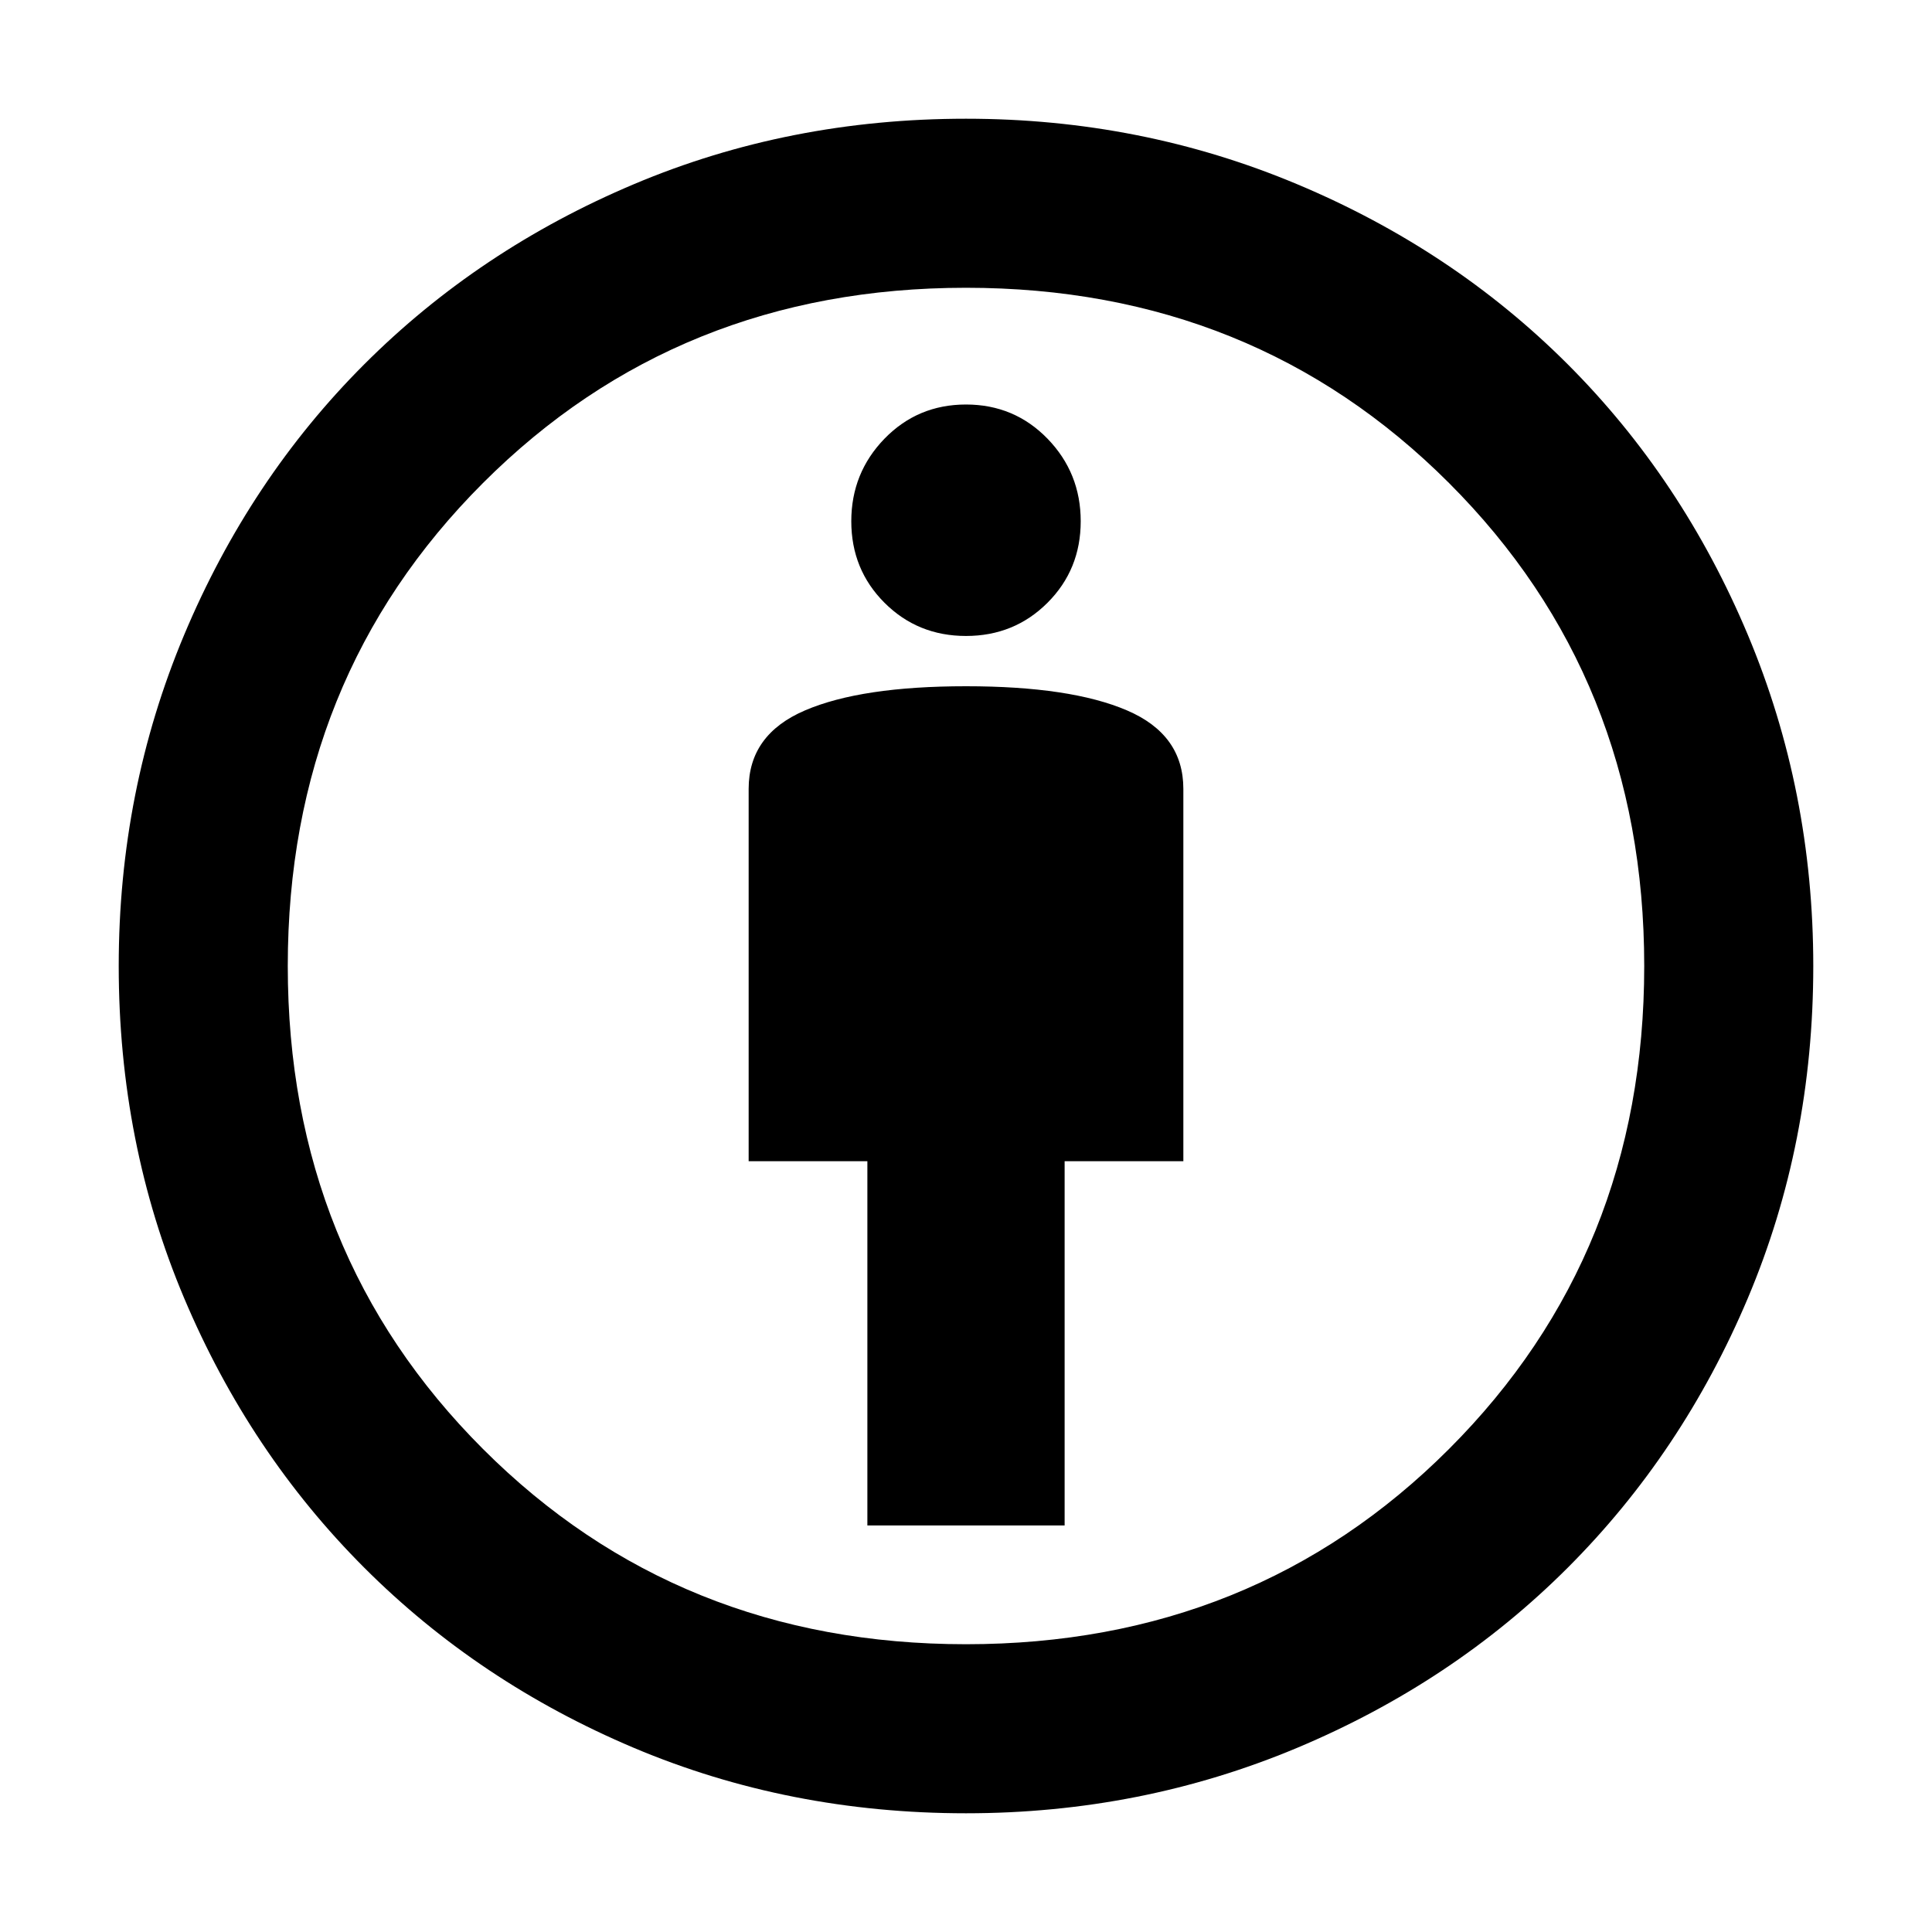 <svg xmlns="http://www.w3.org/2000/svg" height="40" width="40"><path d="M17.958 31.583h4.084v-7.541H24.5v-7.709q0-1.125-1.167-1.625-1.166-.5-3.333-.5-2.167 0-3.333.5-1.167.5-1.167 1.625v7.709h2.458ZM20 37.542q-3.667 0-6.875-1.354-3.208-1.355-5.583-3.73t-3.73-5.583Q2.458 23.667 2.458 20q0-3.625 1.354-6.854 1.355-3.229 3.73-5.604t5.583-3.729Q16.333 2.458 20 2.458q3.625 0 6.854 1.355 3.229 1.354 5.604 3.729t3.73 5.604q1.354 3.229 1.354 6.854 0 3.667-1.354 6.875-1.355 3.208-3.73 5.583t-5.604 3.73Q23.625 37.542 20 37.542Zm0-3.5q5.958 0 10-4.042t4.042-10q0-5.958-4.042-10T20 5.958q-5.958 0-10 4.042T5.958 20q0 5.958 4.042 10t10 4.042Zm0-20.875q1 0 1.688-.688.687-.687.687-1.687t-.687-1.709Q21 8.375 20 8.375t-1.688.708q-.687.709-.687 1.709t.687 1.687q.688.688 1.688.688ZM20 20Z"/></svg>